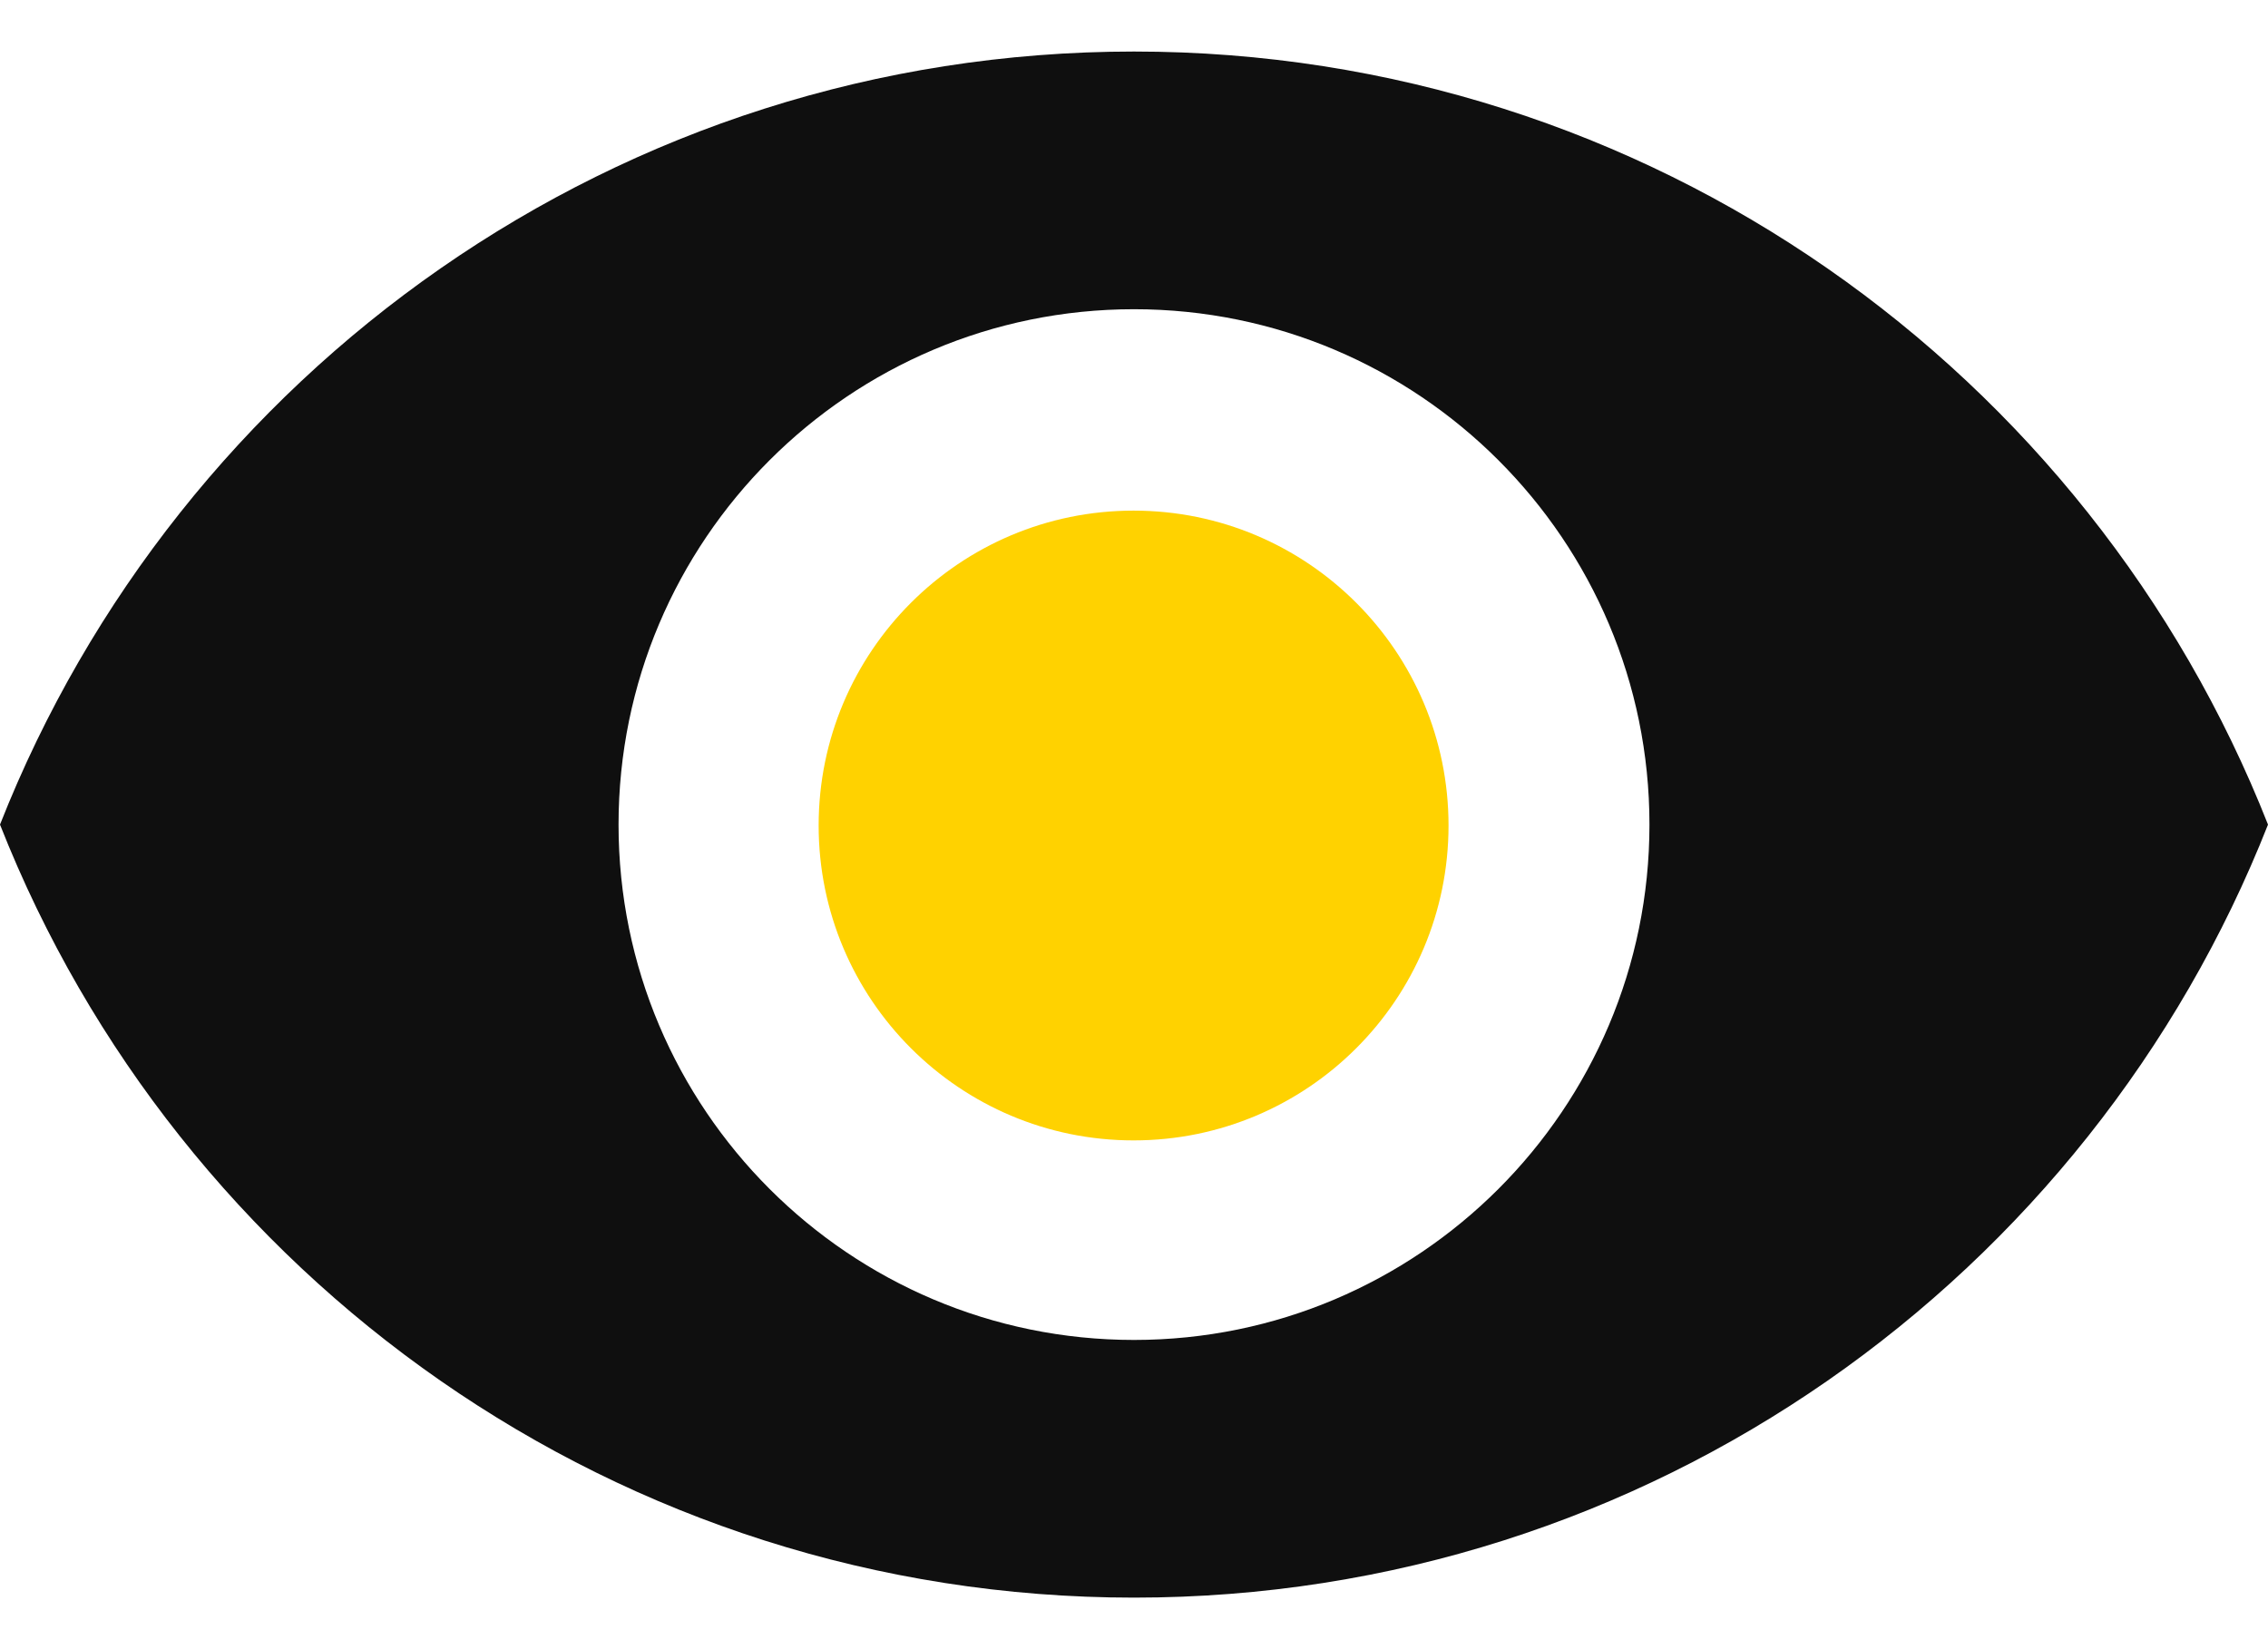 <?xml version="1.0" encoding="utf-8"?>
<svg width="22px" height="16px" viewBox="0 0 22 16" version="1.1" xmlns="http://www.w3.org/2000/svg">
  <title>remove_red_eye</title>
  <desc>Created with Sketch.</desc>
  <g id="Icons" stroke="none" stroke-width="1" fill="none" fill-rule="evenodd">
    <g id="Rounded" transform="translate(-747, -2904)">
      <g id="Image" transform="translate(100, 2626)">
        <g id="-Round-/-Image-/-remove_red_eye" transform="translate(646, 274)">
          <g>
            <polygon id="Path" points="0 0 24 0 24 24 0 24"/>
            <path d="M12,4.5 C7,4.5 2.73,7.61 1,12 C2.73,16.39 7,19.5 12,19.5 C17,19.5 21.27,16.39 23,12 C21.27,7.61 17,4.5 12,4.5 Z M12,17 C9.24,17 7,14.76 7,12 C7,9.24 9.24,7 12,7 C14.76,7 17,9.24 17,12 C17,14.76 14.76,17 12,17 Z M12,9 C10.34,9 9,10.34 9,12 C9,13.66 10.34,15 12,15 C13.66,15 15,13.66 15,12 C15,10.34 13.66,9 12,9 Z" id="🔹-Icon-Color" style="fill-rule: evenodd; fill: rgb(15, 15, 15);"/>
          </g>
        </g>
      </g>
    </g>
  </g>
  <circle style="fill: rgb(255, 210, 0);" cx="10.996" cy="8.009" r="3.055"/>
</svg>